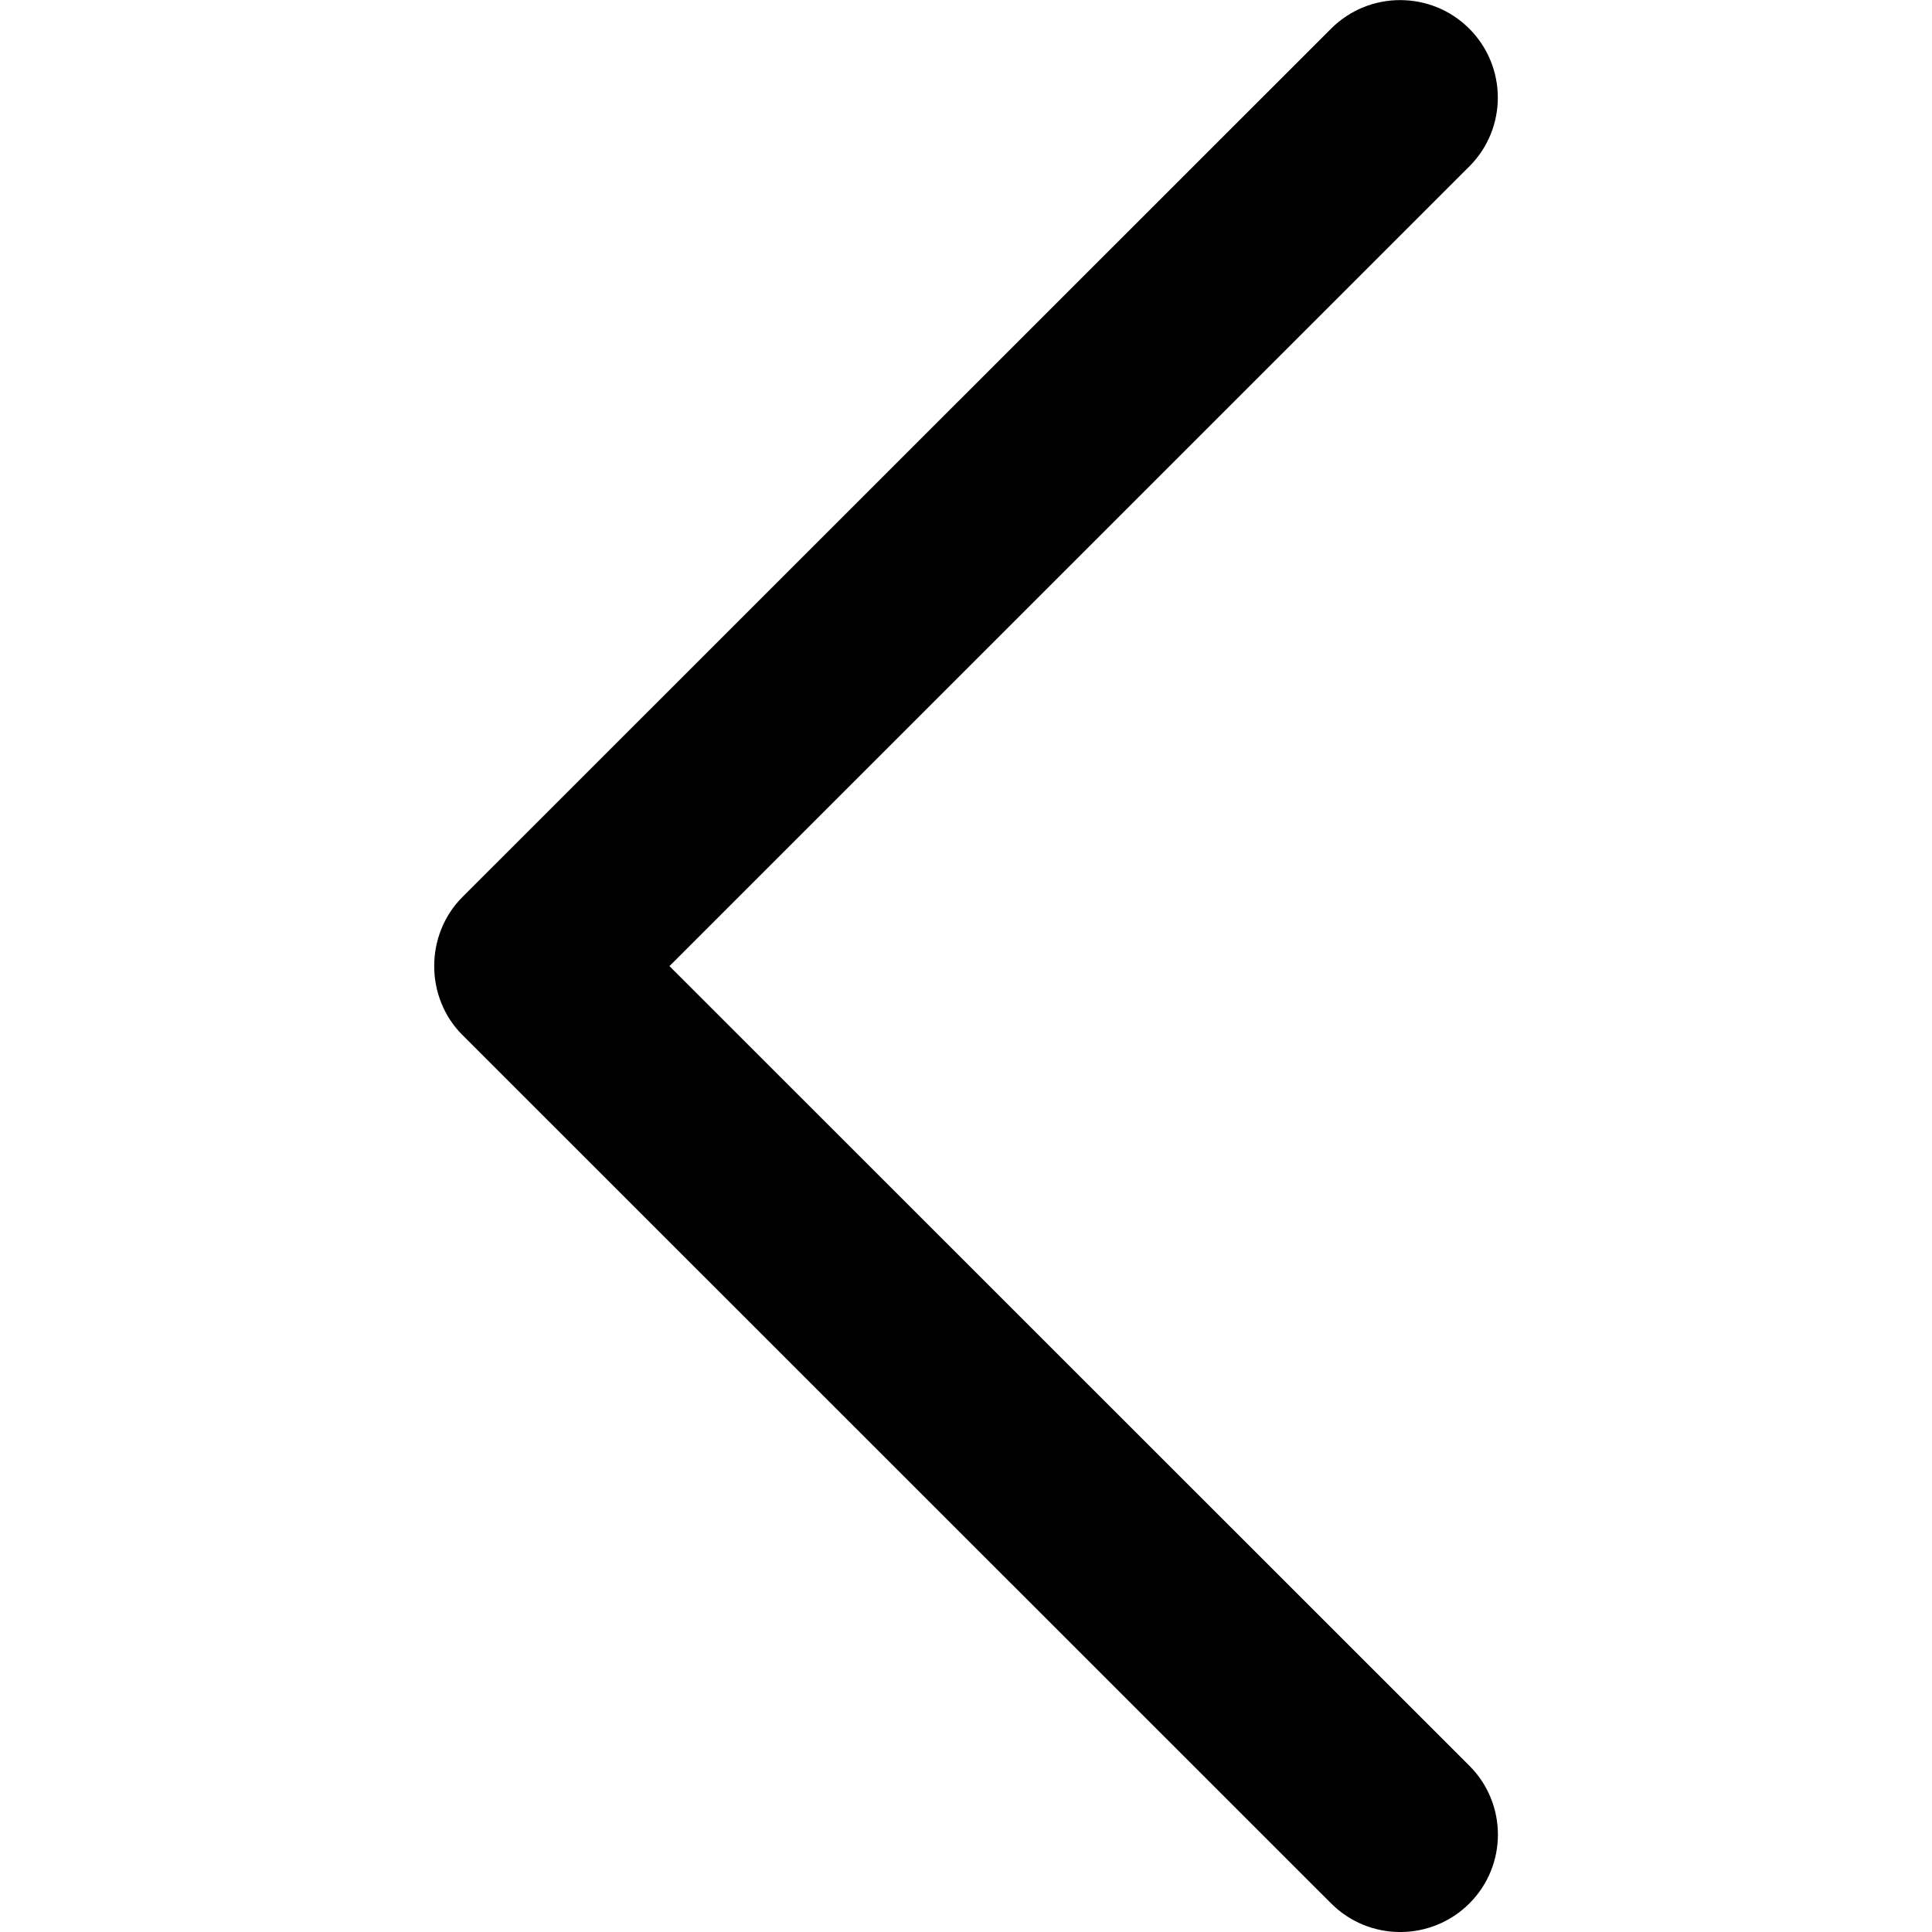 <?xml version="1.0" encoding="UTF-8" standalone="no"?>
<!-- Created with Inkscape (http://www.inkscape.org/) -->

<svg
   xmlns:dc="http://purl.org/dc/elements/1.1/"
   xmlns:cc="http://creativecommons.org/ns#"
   xmlns:rdf="http://www.w3.org/1999/02/22-rdf-syntax-ns#"
   xmlns:svg="http://www.w3.org/2000/svg"
   xmlns="http://www.w3.org/2000/svg"
   xmlns:sodipodi="http://sodipodi.sourceforge.net/DTD/sodipodi-0.dtd"
   xmlns:inkscape="http://www.inkscape.org/namespaces/inkscape"
   width="256"
   height="256"
   viewBox="0 0 256 256"
   id="svg4569"
   version="1.1"
   inkscape:version="0.91 r13725"
   sodipodi:docname="arrow4.svg">
  <defs
     id="defs4571" />
  <sodipodi:namedview
     id="base"
     pagecolor="#ffffff"
     bordercolor="#666666"
     borderopacity="1.0"
     inkscape:pageopacity="0.0"
     inkscape:pageshadow="2"
     inkscape:zoom="1.4"
     inkscape:cx="-171.72534"
     inkscape:cy="118.80109"
     inkscape:document-units="px"
     inkscape:current-layer="layer1"
     showgrid="false"
     units="px"
     inkscape:window-width="1920"
     inkscape:window-height="993"
     inkscape:window-x="1920"
     inkscape:window-y="24"
     inkscape:window-maximized="1" />
  <g
     inkscape:label="Layer 1"
     inkscape:groupmode="layer"
     id="layer1"
     transform="translate(0,-796.362)">
    <g
       style="fill:#000000;fill-opacity:1"
       transform="matrix(-12.788,0,0,-12.788,338.75,1128.984)"
       id="g4946">
      <path
         style="clip-rule:evenodd;fill:#000000;fill-opacity:1;fill-rule:evenodd"
         inkscape:connector-curvature="0"
         d="M 21.698,15.286 12.696,6.287 c -0.395,-0.394 -1.035,-0.394 -1.431,0 -0.395,0.394 -0.395,1.034 0,1.428 L 19.553,16 11.266,24.285 c -0.395,0.394 -0.395,1.034 0,1.429 0.395,0.394 1.036,0.394 1.431,0 l 9.002,-8.999 c 0.389,-0.39 0.389,-1.04 -0.001,-1.429 z"
         id="path4948" />
      <g
         style="fill:#000000;fill-opacity:1"
         id="g4950" />
      <g
         style="fill:#000000;fill-opacity:1"
         id="g4952" />
      <g
         style="fill:#000000;fill-opacity:1"
         id="g4954" />
      <g
         style="fill:#000000;fill-opacity:1"
         id="g4956" />
      <g
         style="fill:#000000;fill-opacity:1"
         id="g4958" />
      <g
         style="fill:#000000;fill-opacity:1"
         id="g4960" />
    </g>
  </g>
</svg>
